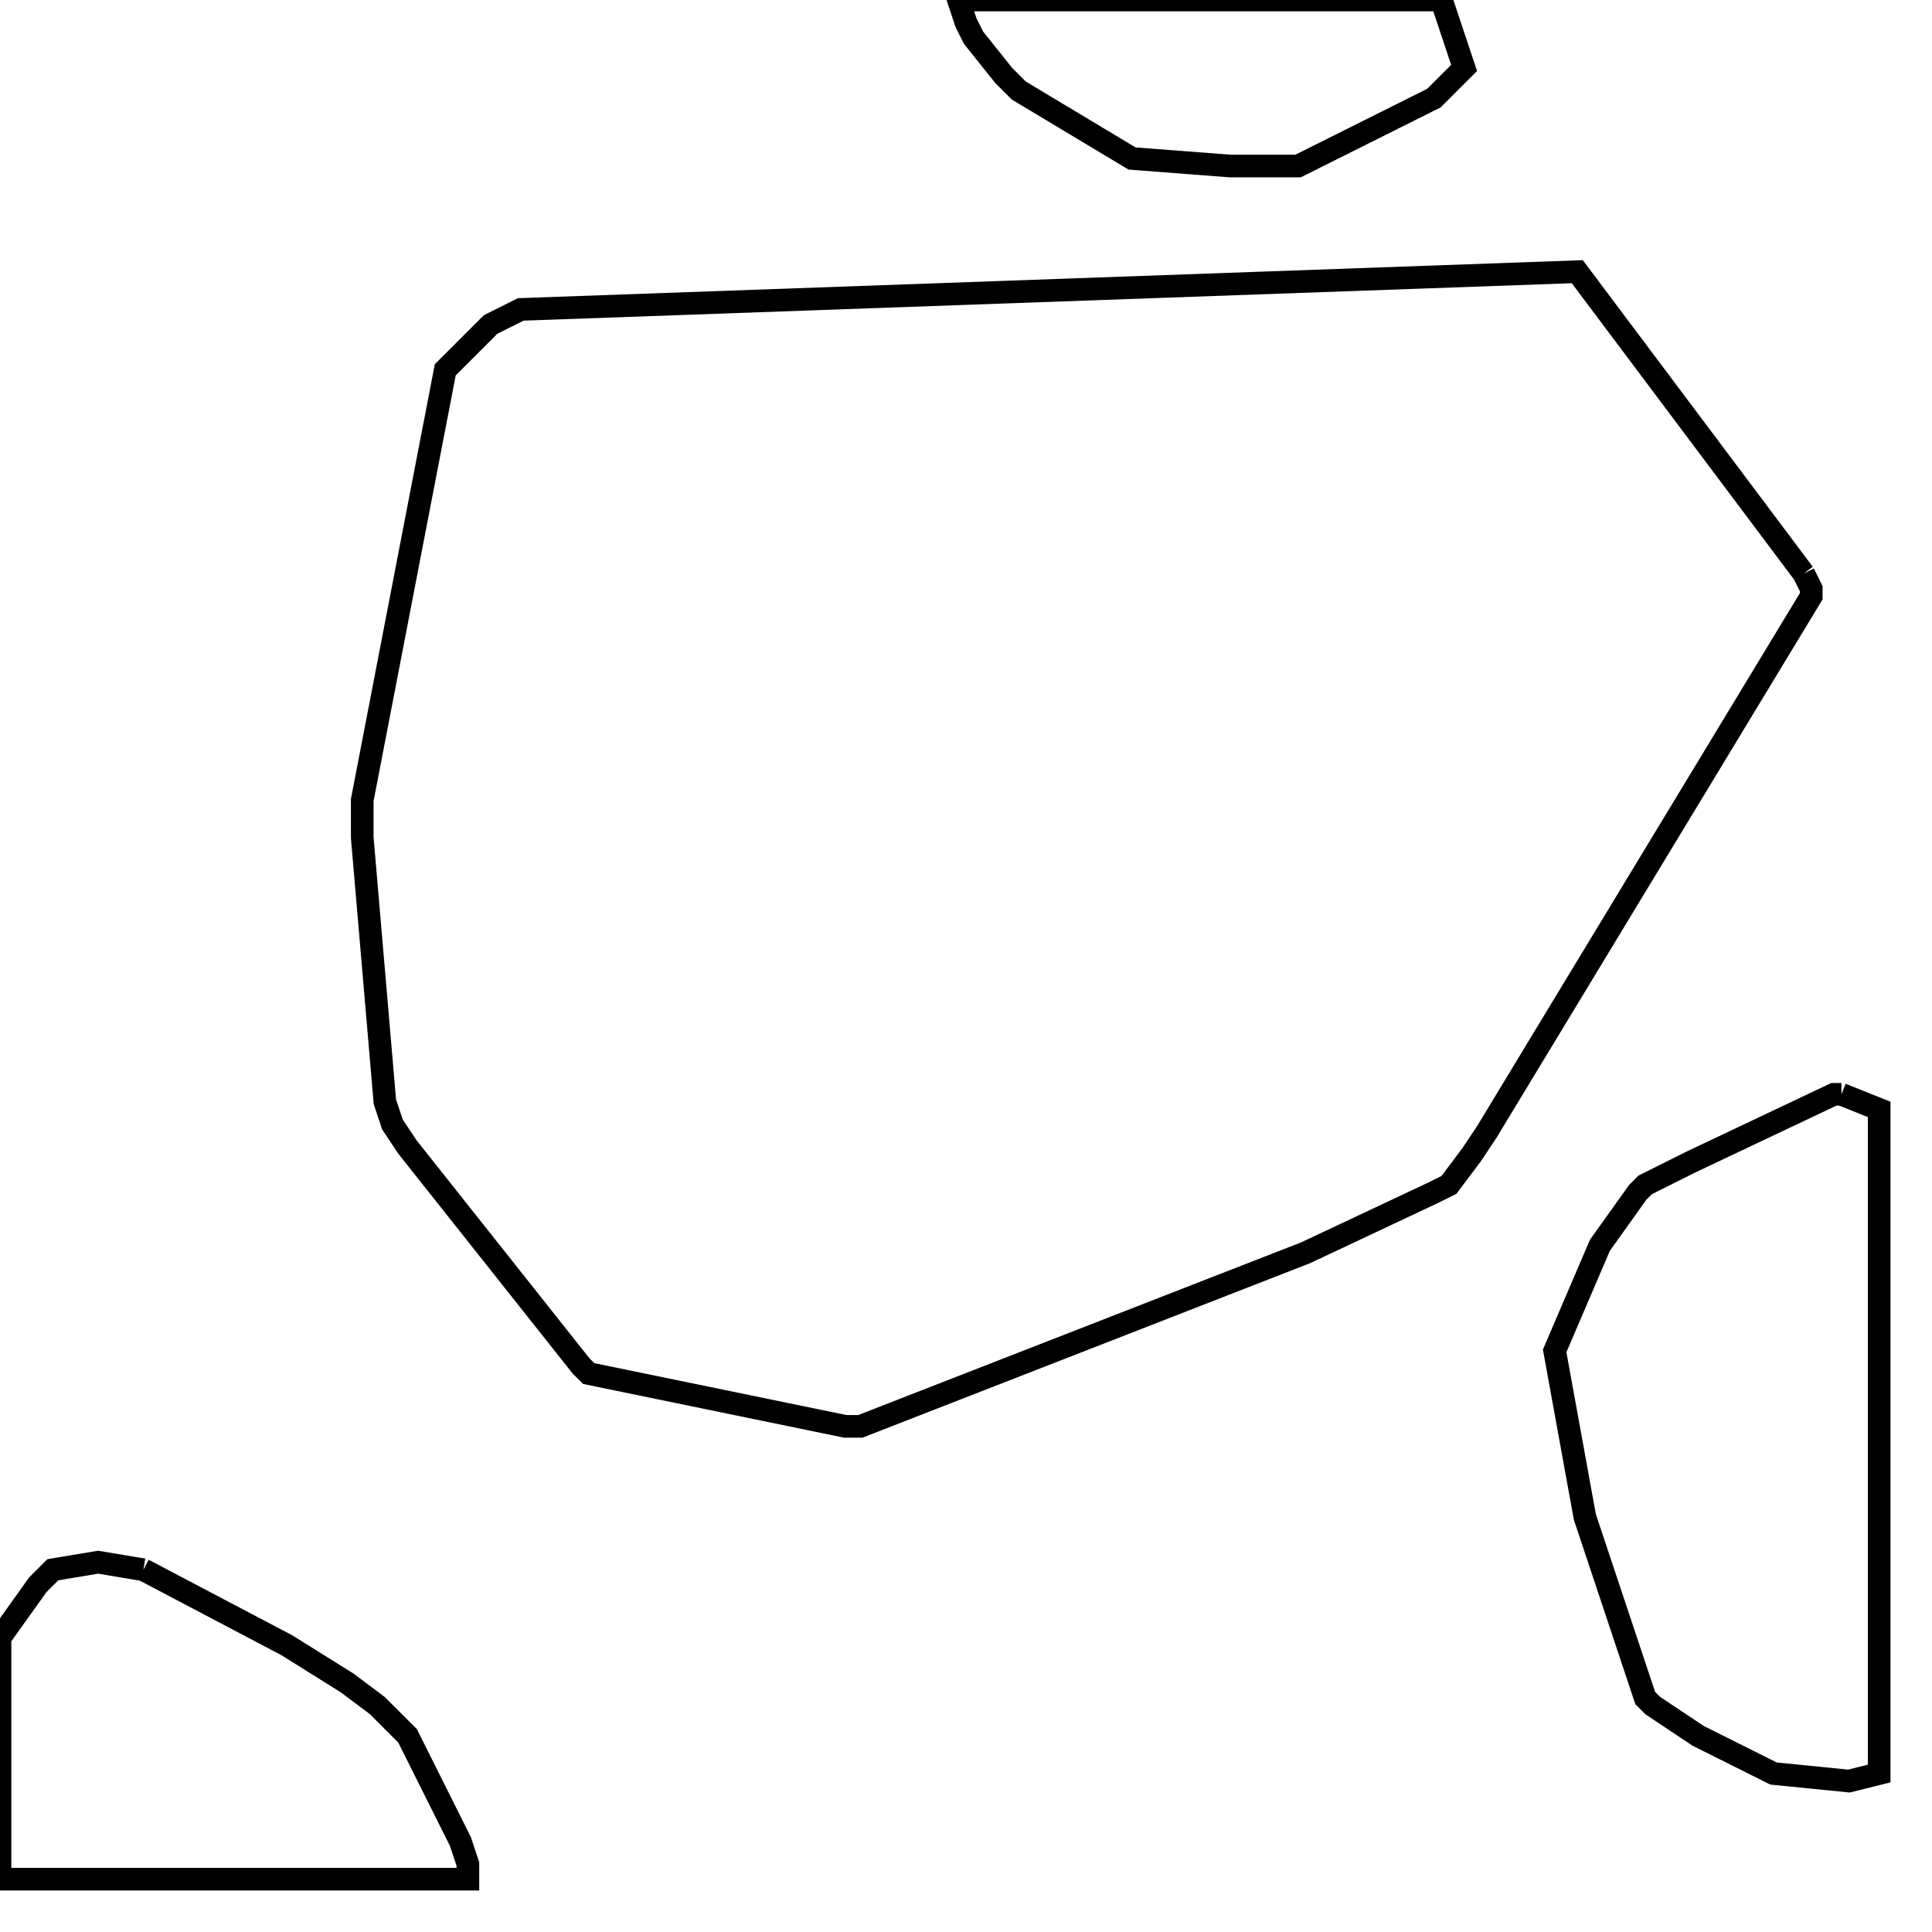 <svg width="256" height="256" xmlns="http://www.w3.org/2000/svg" fill-opacity="0" stroke="black" stroke-width="3" ><path d="M239 76 240 78 240 79 197 150 195 153 192 157 190 158 173 166 114 189 112 189 78 182 77 181 54 152 52 149 51 146 48 111 48 106 59 49 65 43 69 41 209 36 239 76 "/><path d="M244 145 249 147 249 235 245 236 235 235 225 230 219 226 218 225 210 201 206 179 212 165 217 158 218 157 224 154 243 145 244 145 "/><path d="M19 208 38 218 46 223 50 226 54 230 61 244 62 247 62 249 0 249 0 217 5 210 7 208 13 207 19 208 "/><path d="M191 0 194 9 190 13 172 22 163 22 150 21 135 12 133 10 129 5 128 3 127 0 191 0 "/></svg>